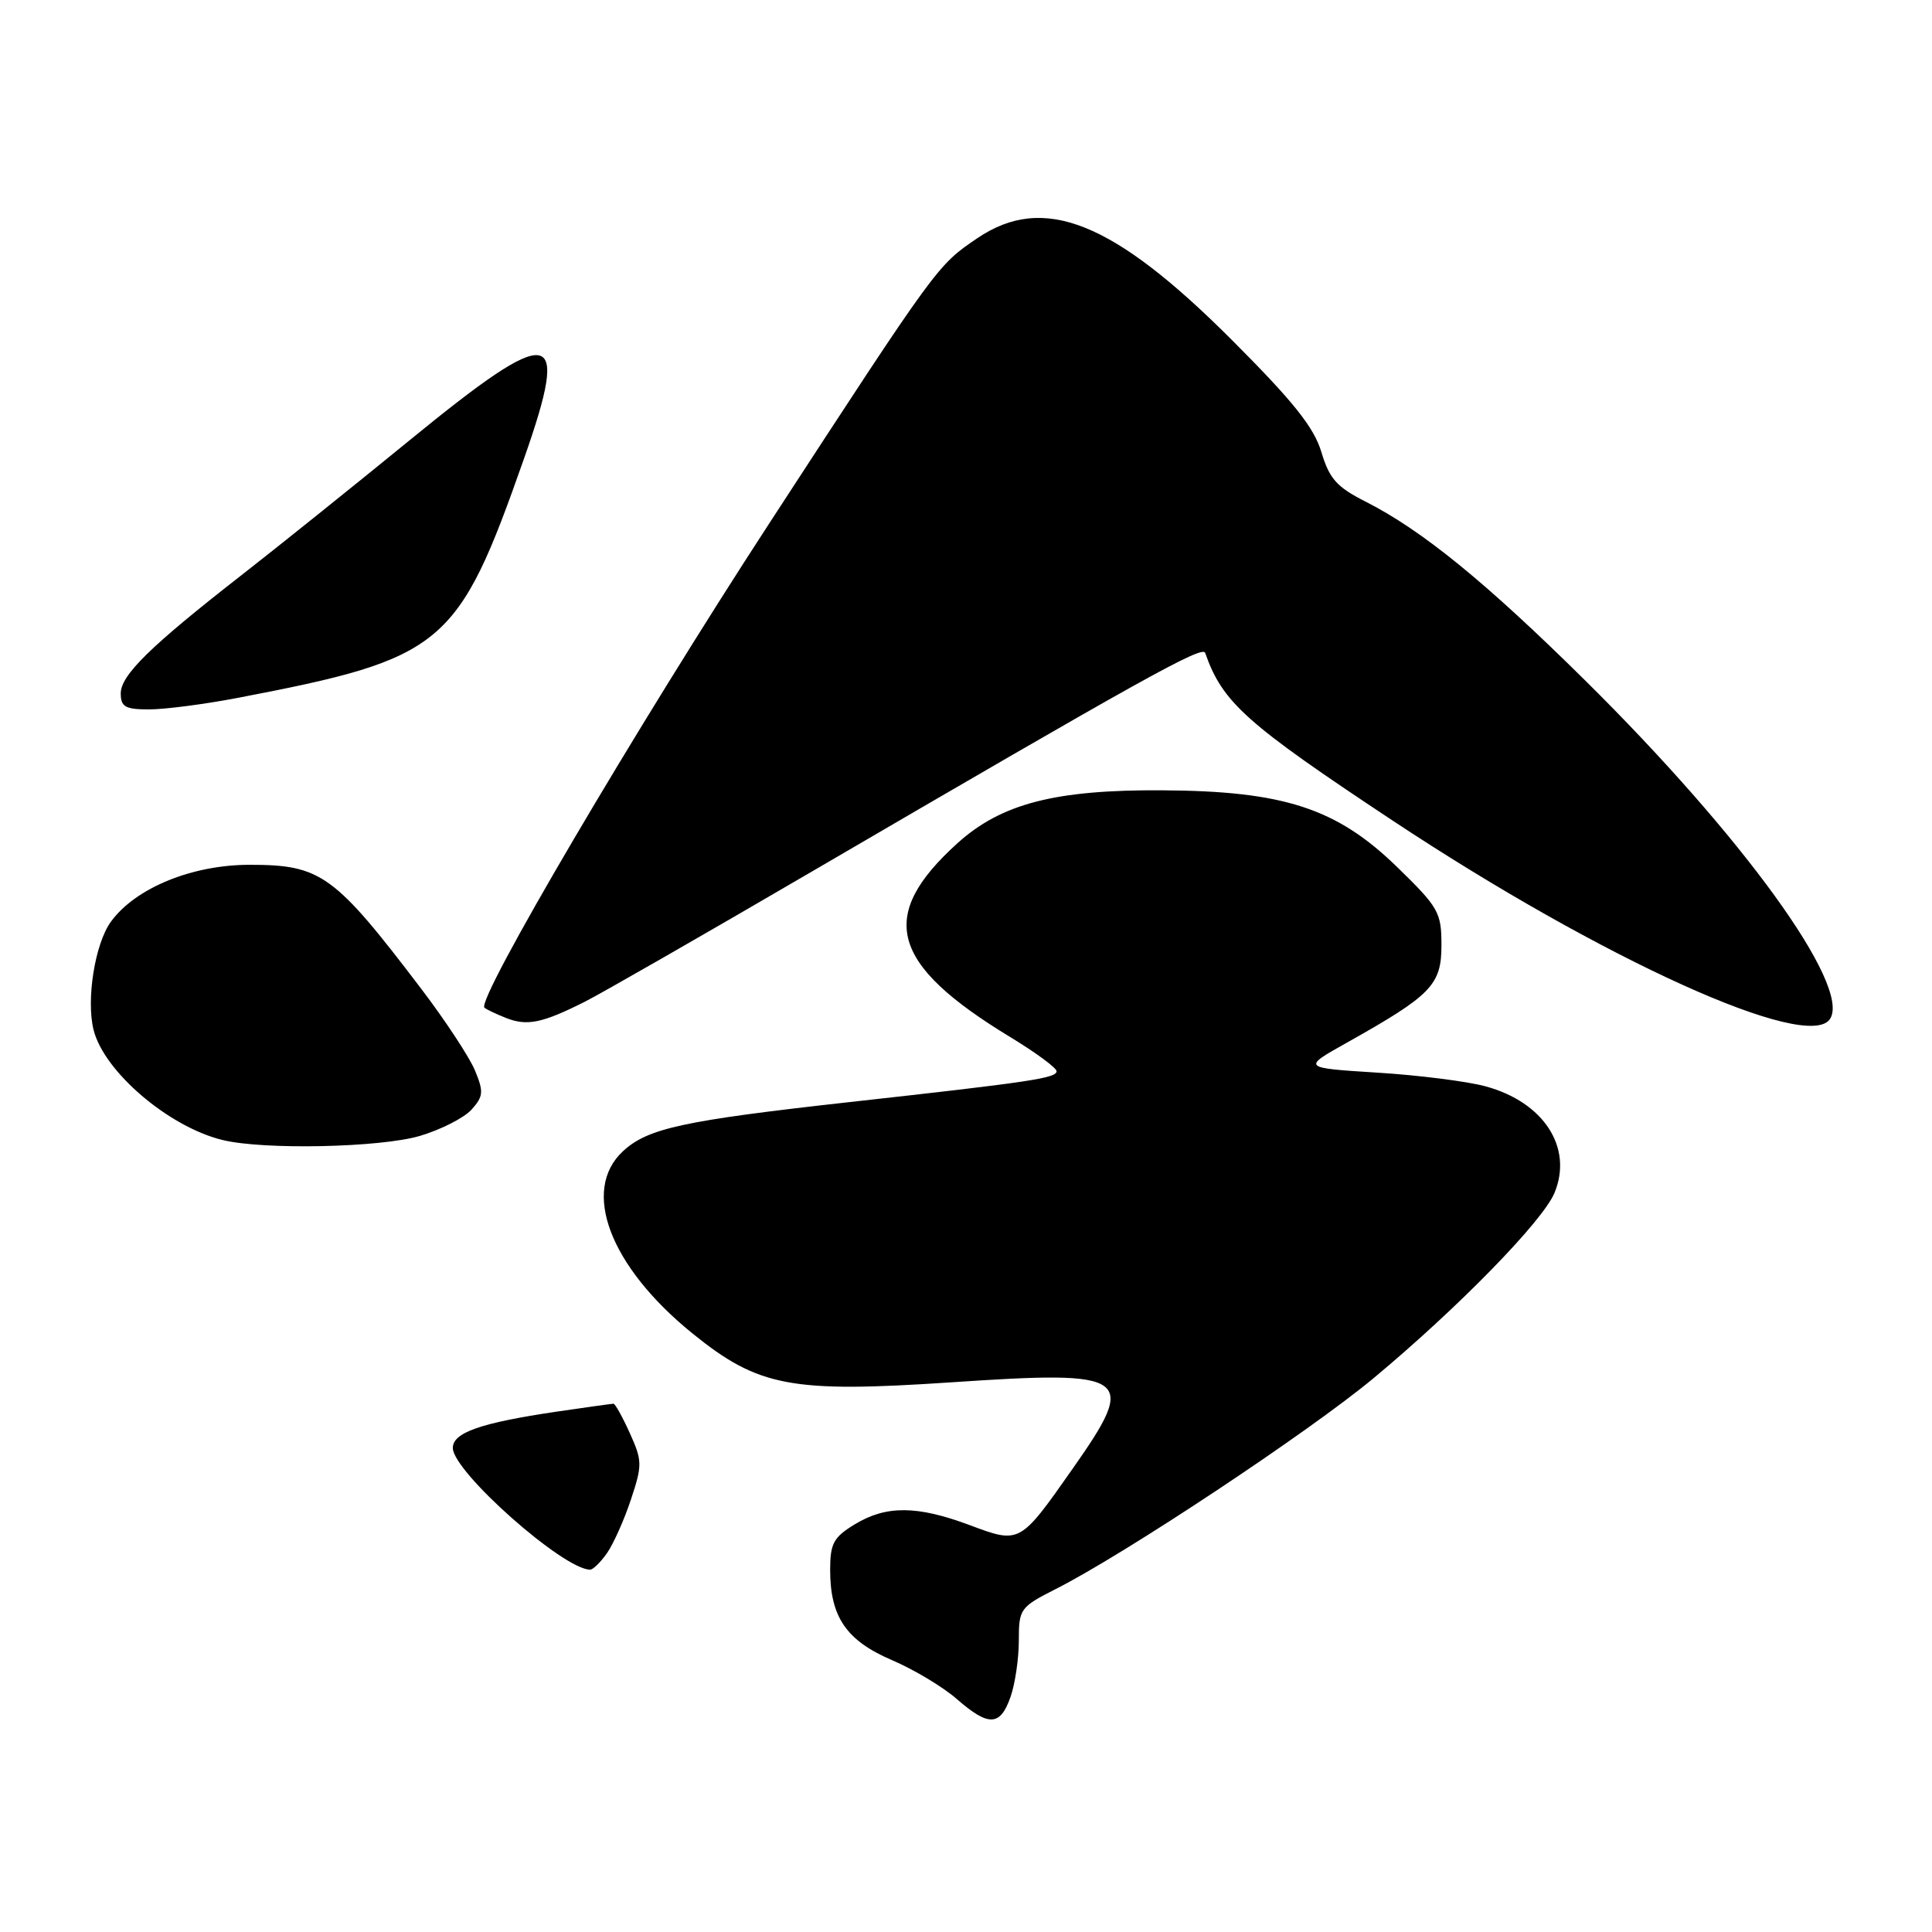 <?xml version="1.0" encoding="UTF-8" standalone="no"?>
<!DOCTYPE svg PUBLIC "-//W3C//DTD SVG 1.1//EN" "http://www.w3.org/Graphics/SVG/1.1/DTD/svg11.dtd" >
<svg xmlns="http://www.w3.org/2000/svg" xmlns:xlink="http://www.w3.org/1999/xlink" version="1.1" viewBox="0 0 256 256">
 <g >
 <path fill="currentColor"
d=" M 133.90 224.85 C 134.51 223.12 135.00 219.75 135.00 217.37 C 135.00 213.18 135.17 212.95 139.92 210.54 C 149.08 205.90 173.45 189.73 182.00 182.62 C 193.22 173.28 204.42 161.81 205.98 158.06 C 208.46 152.07 204.57 146.05 196.86 143.95 C 194.46 143.29 188.00 142.47 182.50 142.13 C 172.50 141.50 172.50 141.50 178.50 138.14 C 189.68 131.87 191.00 130.50 191.00 125.25 C 191.00 120.89 190.63 120.24 185.11 114.87 C 177.12 107.10 170.12 104.81 154.00 104.72 C 139.84 104.63 132.69 106.48 126.89 111.71 C 116.20 121.37 117.92 127.73 133.85 137.41 C 137.23 139.46 140.00 141.50 140.00 141.94 C 140.00 142.86 136.67 143.36 112.50 146.04 C 90.51 148.49 85.83 149.50 82.55 152.54 C 76.97 157.71 80.80 167.80 91.71 176.65 C 100.50 183.78 104.81 184.59 126.13 183.16 C 149.84 181.56 150.82 182.25 142.14 194.60 C 135.13 204.59 135.16 204.58 128.50 202.09 C 121.53 199.48 117.41 199.45 113.25 201.99 C 110.44 203.70 110.00 204.52 110.00 208.03 C 110.00 214.26 112.15 217.39 118.20 219.98 C 121.12 221.23 124.98 223.55 126.78 225.13 C 131.00 228.81 132.54 228.75 133.90 224.85 Z  M 80.43 205.80 C 81.28 204.58 82.71 201.39 83.60 198.70 C 85.12 194.13 85.11 193.56 83.46 189.91 C 82.49 187.76 81.51 186.00 81.29 186.00 C 81.07 186.00 77.65 186.48 73.69 187.06 C 63.65 188.55 60.00 189.83 60.00 191.86 C 60.00 194.99 74.62 207.96 78.19 207.99 C 78.57 208.00 79.58 207.01 80.43 205.80 Z  M 55.65 150.51 C 58.41 149.69 61.48 148.13 62.47 147.04 C 64.05 145.28 64.11 144.68 62.94 141.85 C 62.21 140.09 59.02 135.24 55.86 131.08 C 44.29 115.85 42.54 114.59 33.07 114.59 C 25.44 114.59 17.93 117.67 14.69 122.14 C 12.58 125.05 11.40 132.45 12.40 136.47 C 13.79 142.01 22.37 149.33 29.50 151.06 C 34.95 152.39 50.43 152.06 55.65 150.51 Z  M 77.50 132.73 C 79.70 131.62 93.20 123.88 107.50 115.53 C 151.41 89.90 159.33 85.49 159.69 86.51 C 162.00 93.10 165.07 95.84 184.53 108.73 C 212.37 127.17 239.70 139.54 242.51 134.98 C 245.24 130.57 230.92 110.81 210.07 90.19 C 196.87 77.14 188.43 70.26 180.95 66.47 C 177.13 64.54 176.15 63.44 175.09 59.90 C 174.11 56.62 171.36 53.18 163.16 44.98 C 147.47 29.29 138.26 25.62 129.49 31.57 C 124.19 35.17 124.28 35.04 101.95 69.32 C 84.24 96.51 63.10 132.44 64.19 133.52 C 64.40 133.73 65.68 134.34 67.04 134.88 C 69.84 135.99 71.84 135.58 77.50 132.73 Z  M 31.41 92.49 C 58.87 87.23 60.66 85.74 69.44 60.75 C 75.64 43.12 73.35 42.74 54.32 58.30 C 46.72 64.51 36.67 72.57 32.00 76.21 C 19.93 85.62 16.00 89.46 16.00 91.88 C 16.00 93.66 16.60 94.00 19.75 94.00 C 21.81 94.00 27.06 93.32 31.41 92.49 Z "/>
</g>
</svg>